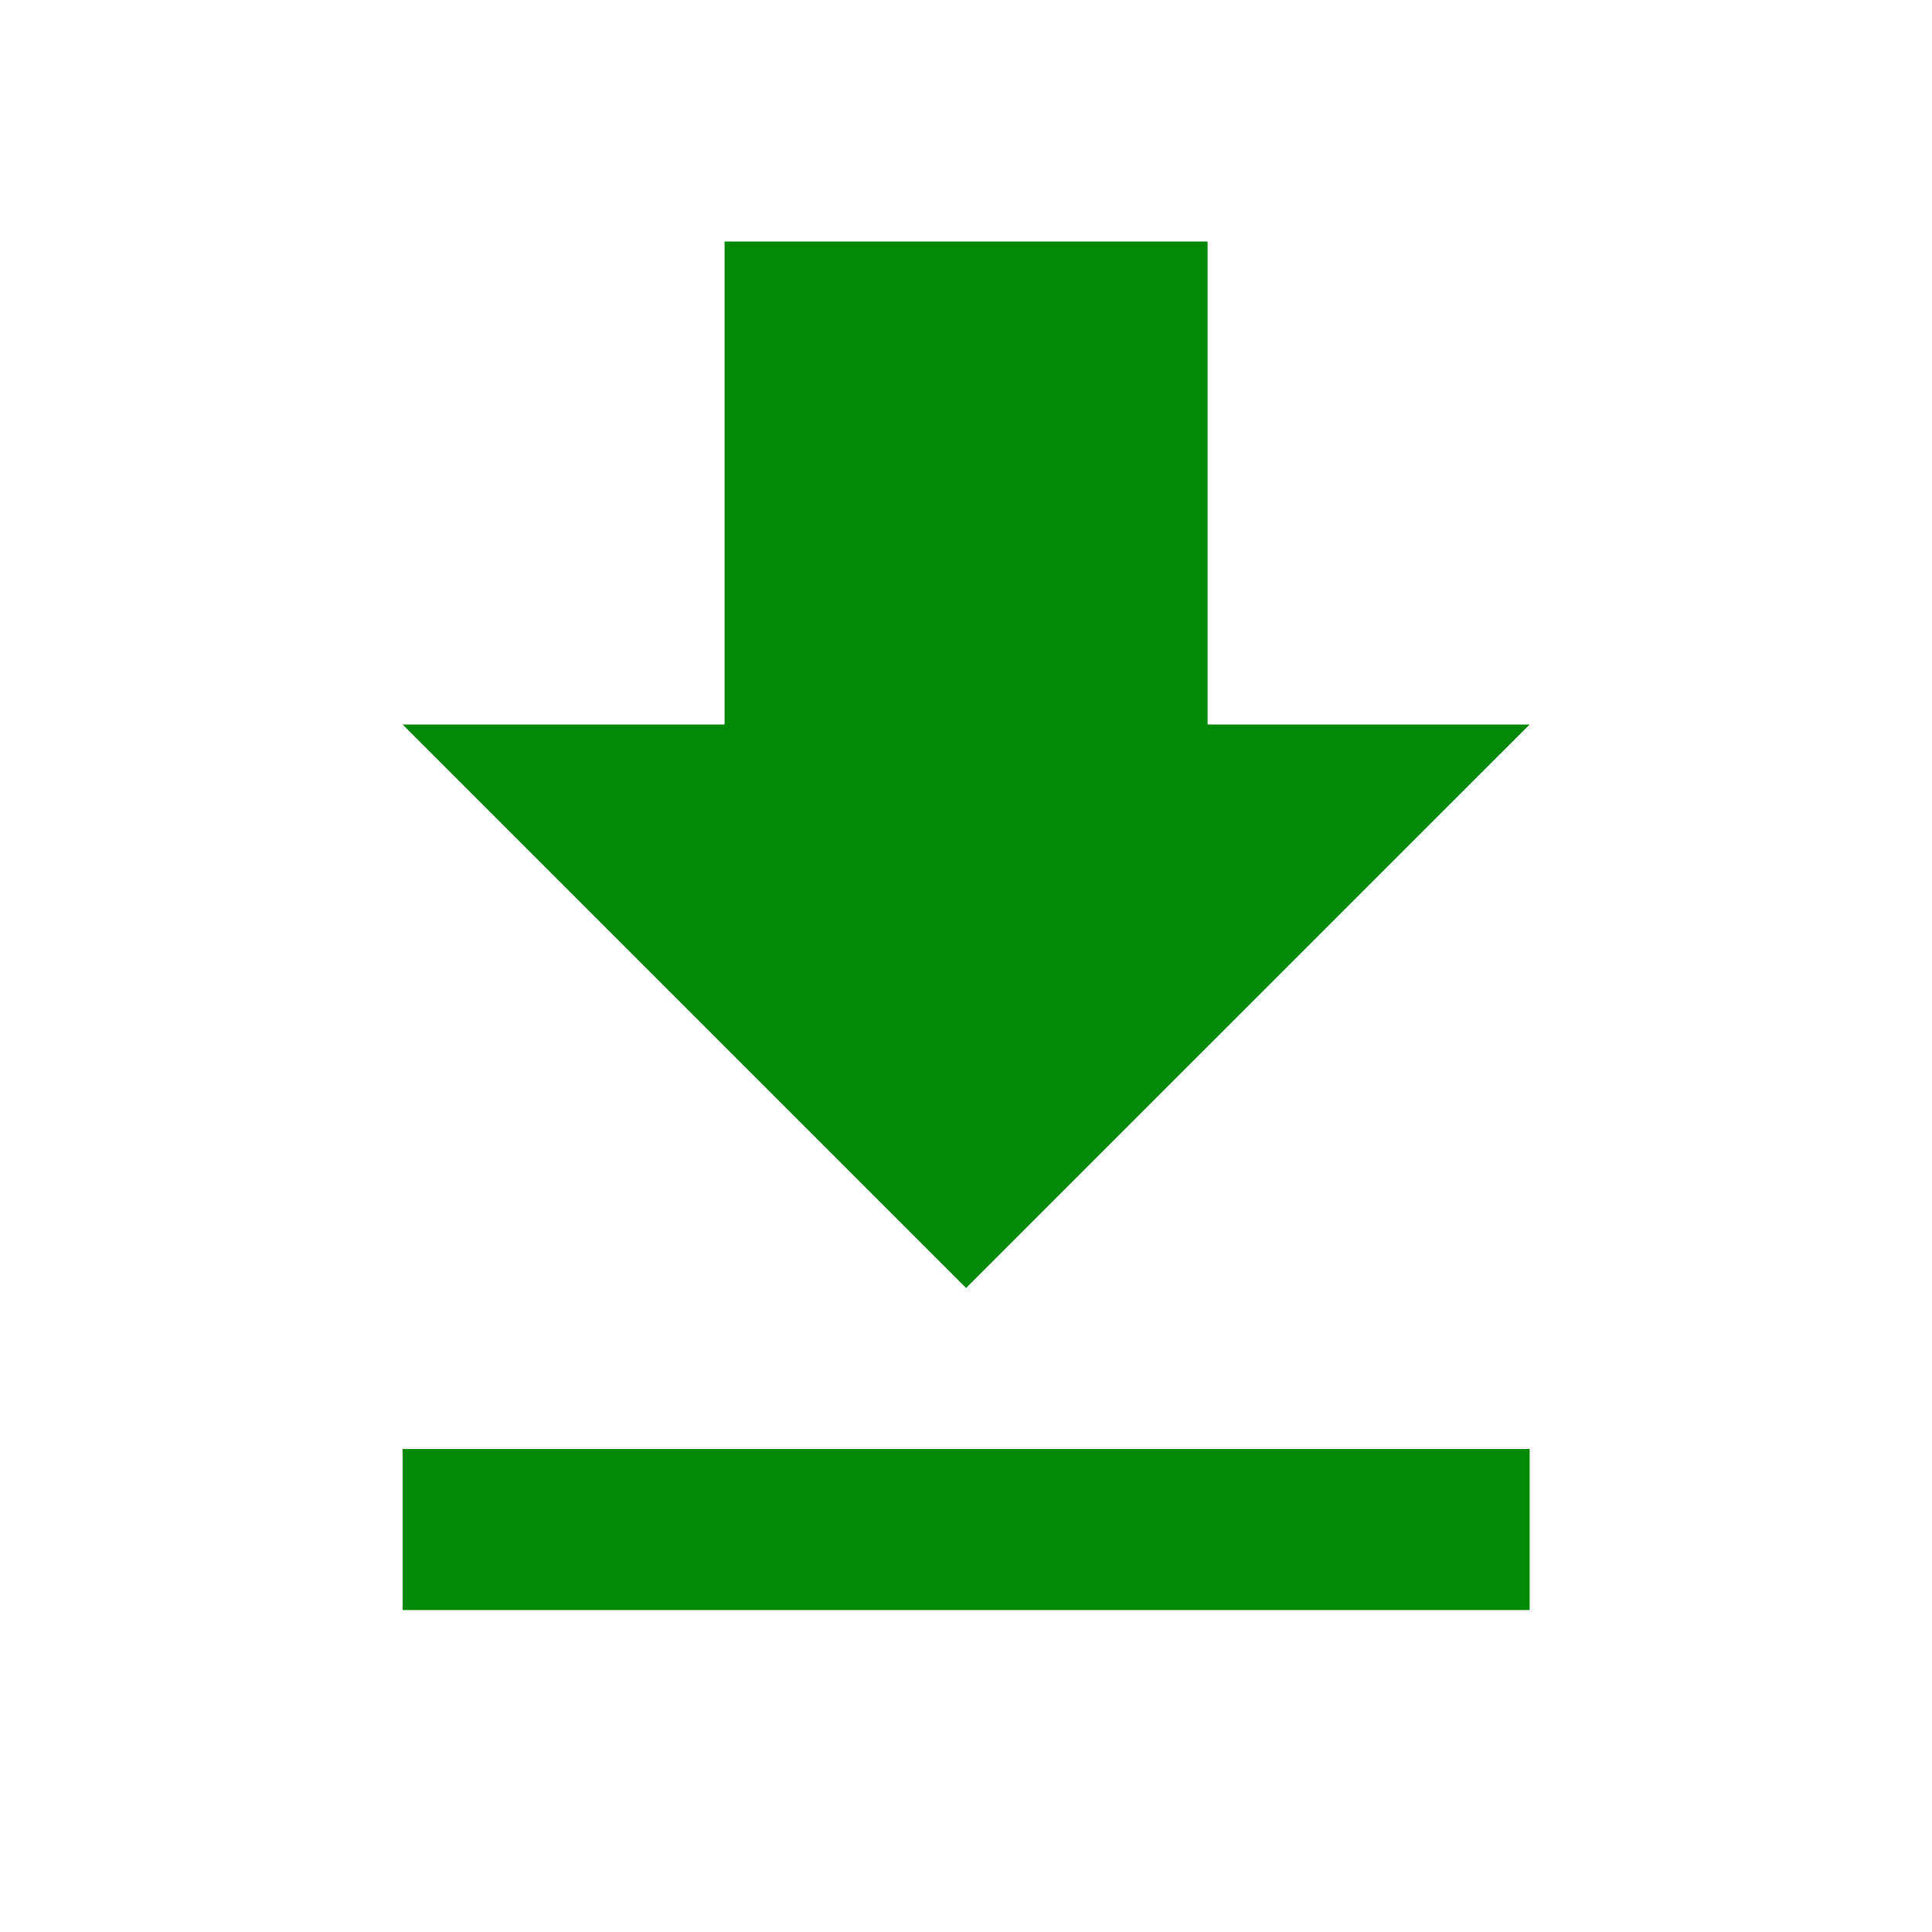 <svg width="20" height="20" viewBox="0 0 20 20" fill="none" xmlns="http://www.w3.org/2000/svg">
<path d="M4.168 16.667H15.835V15H4.168V16.667ZM15.835 7.5H12.501V2.5H7.501V7.5H4.168L10.001 13.333L15.835 7.5Z" fill="#008905"/>
</svg>
